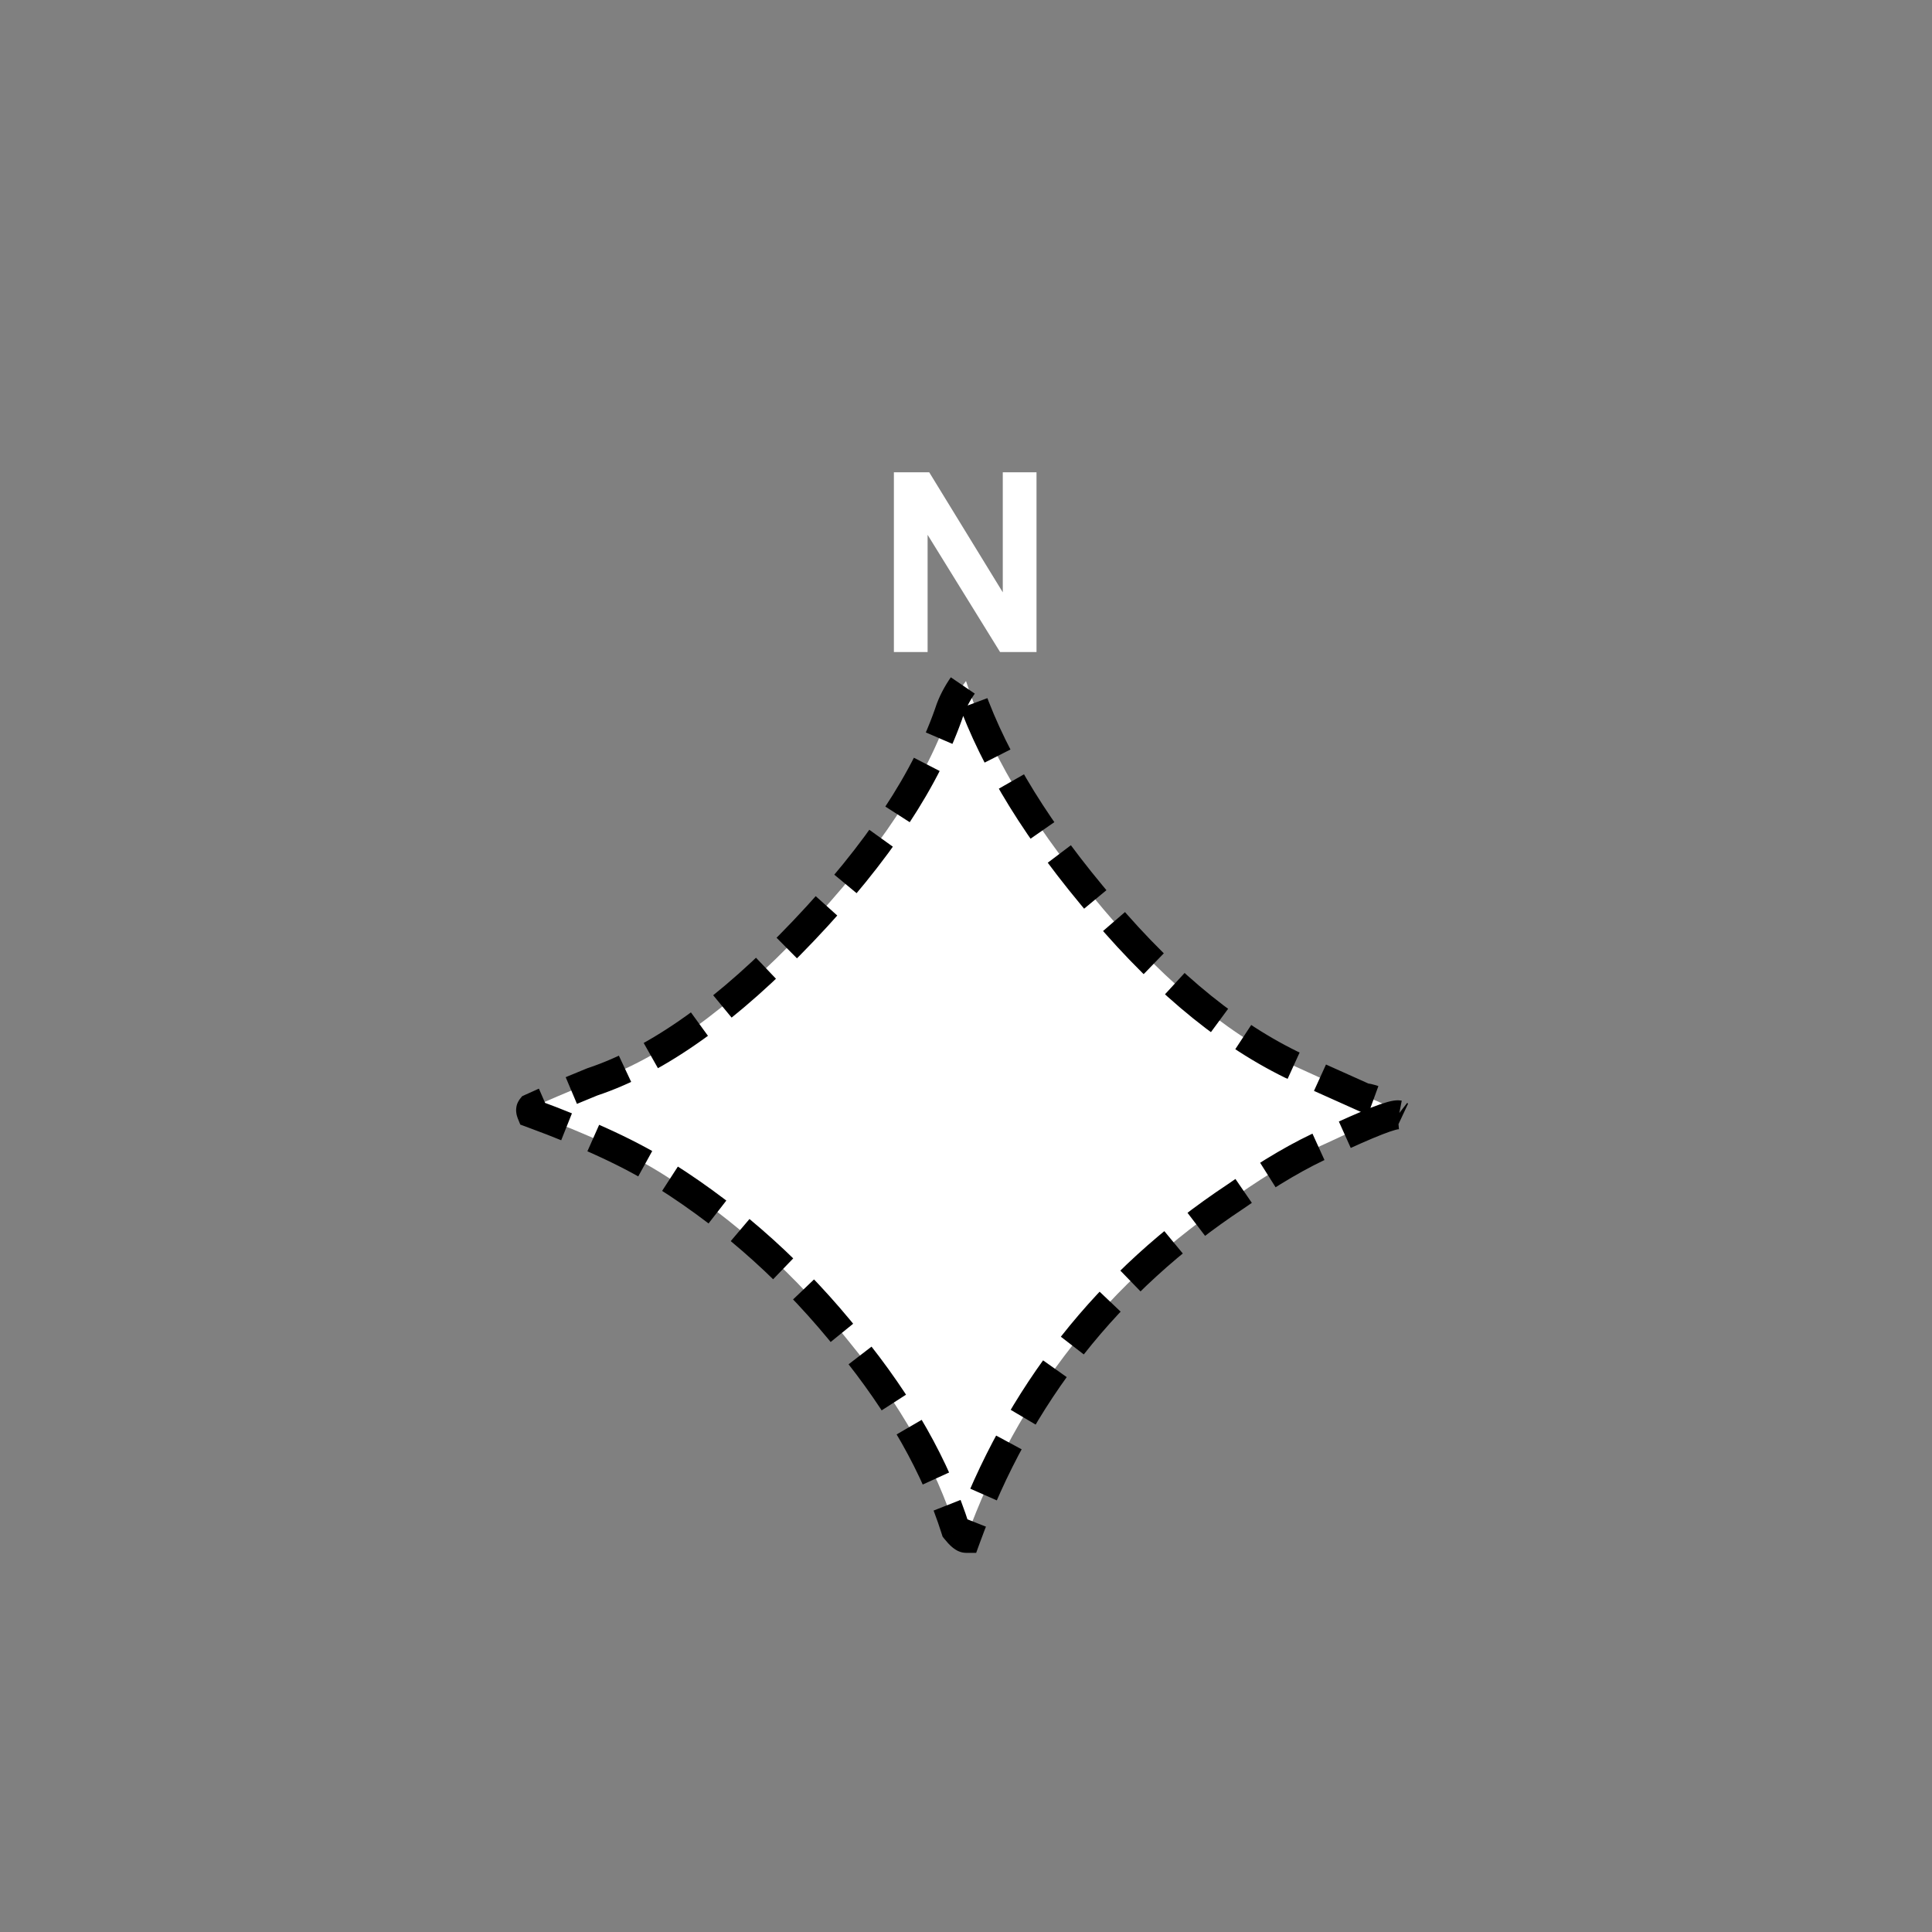 <svg xmlns="http://www.w3.org/2000/svg" xmlns:svg="http://www.w3.org/2000/svg" id="svg2" width="400" height="400" version="1.1" viewBox="0 0 400 400"><rect x="0" y="0" width="400" height="400" fill="#808080" stroke="none"/><g id="g4" transform="translate(110 111) scale(5 5) translate(0 6)" style="stroke:#000;stroke-opacity:1;stroke-width:1.2;stroke-miterlimit:4;stroke-dasharray:2.4,1.2;stroke-dashoffset:0"><path style="fill:#fff;stroke:#000;stroke-opacity:1;stroke-width:1.2;stroke-miterlimit:4;stroke-dasharray:2.4,1.2;stroke-dashoffset:0" id="path6" d="M35.928 17.965 C35.688 17.918 34.703 18.303 32.977 19.115 C31.872 19.595 30.6 20.338 29.161 21.344 C23.88 24.842 20.161 29.561 18.001 35.5 C17.903 35.5 17.761 35.381 17.569 35.141 C16.753 32.555 15.288 29.967 13.176 27.379 C10.967 24.602 8.424 22.301 5.545 20.481 C4.199 19.619 2.352 18.758 0 17.895 C-0.039 17.799 -0.039 17.727 0 17.678 C0.623 17.391 1.463 17.032 2.52 16.6 C5.254 15.69 8.17 13.606 11.268 10.348 C14.364 7.09 16.391 4.026 17.352 1.151 C17.496 0.768 17.711 0.383 18 0 C18.91 2.828 20.639 5.773 23.184 8.84 C25.872 12.145 28.631 14.492 31.463 15.881 C32.088 16.17 33.096 16.625 34.488 17.246 C34.918 17.295 35.398 17.535 35.928 17.965 z"/></g><g style="font-size:52px;font-weight:700;text-anchor:middle;fill:#fff;font-family:Arial" id="text8"><path style="font-size:52px;font-weight:700;text-anchor:middle;fill:#fff;font-family:Arial" id="path3760" d="m 185.07,135 0,-37.223 7.312,0 15.234,24.857 0,-24.857 6.982,0 0,37.223 -7.541,0 -15.006,-24.273 0,24.273 z"/></g></svg>